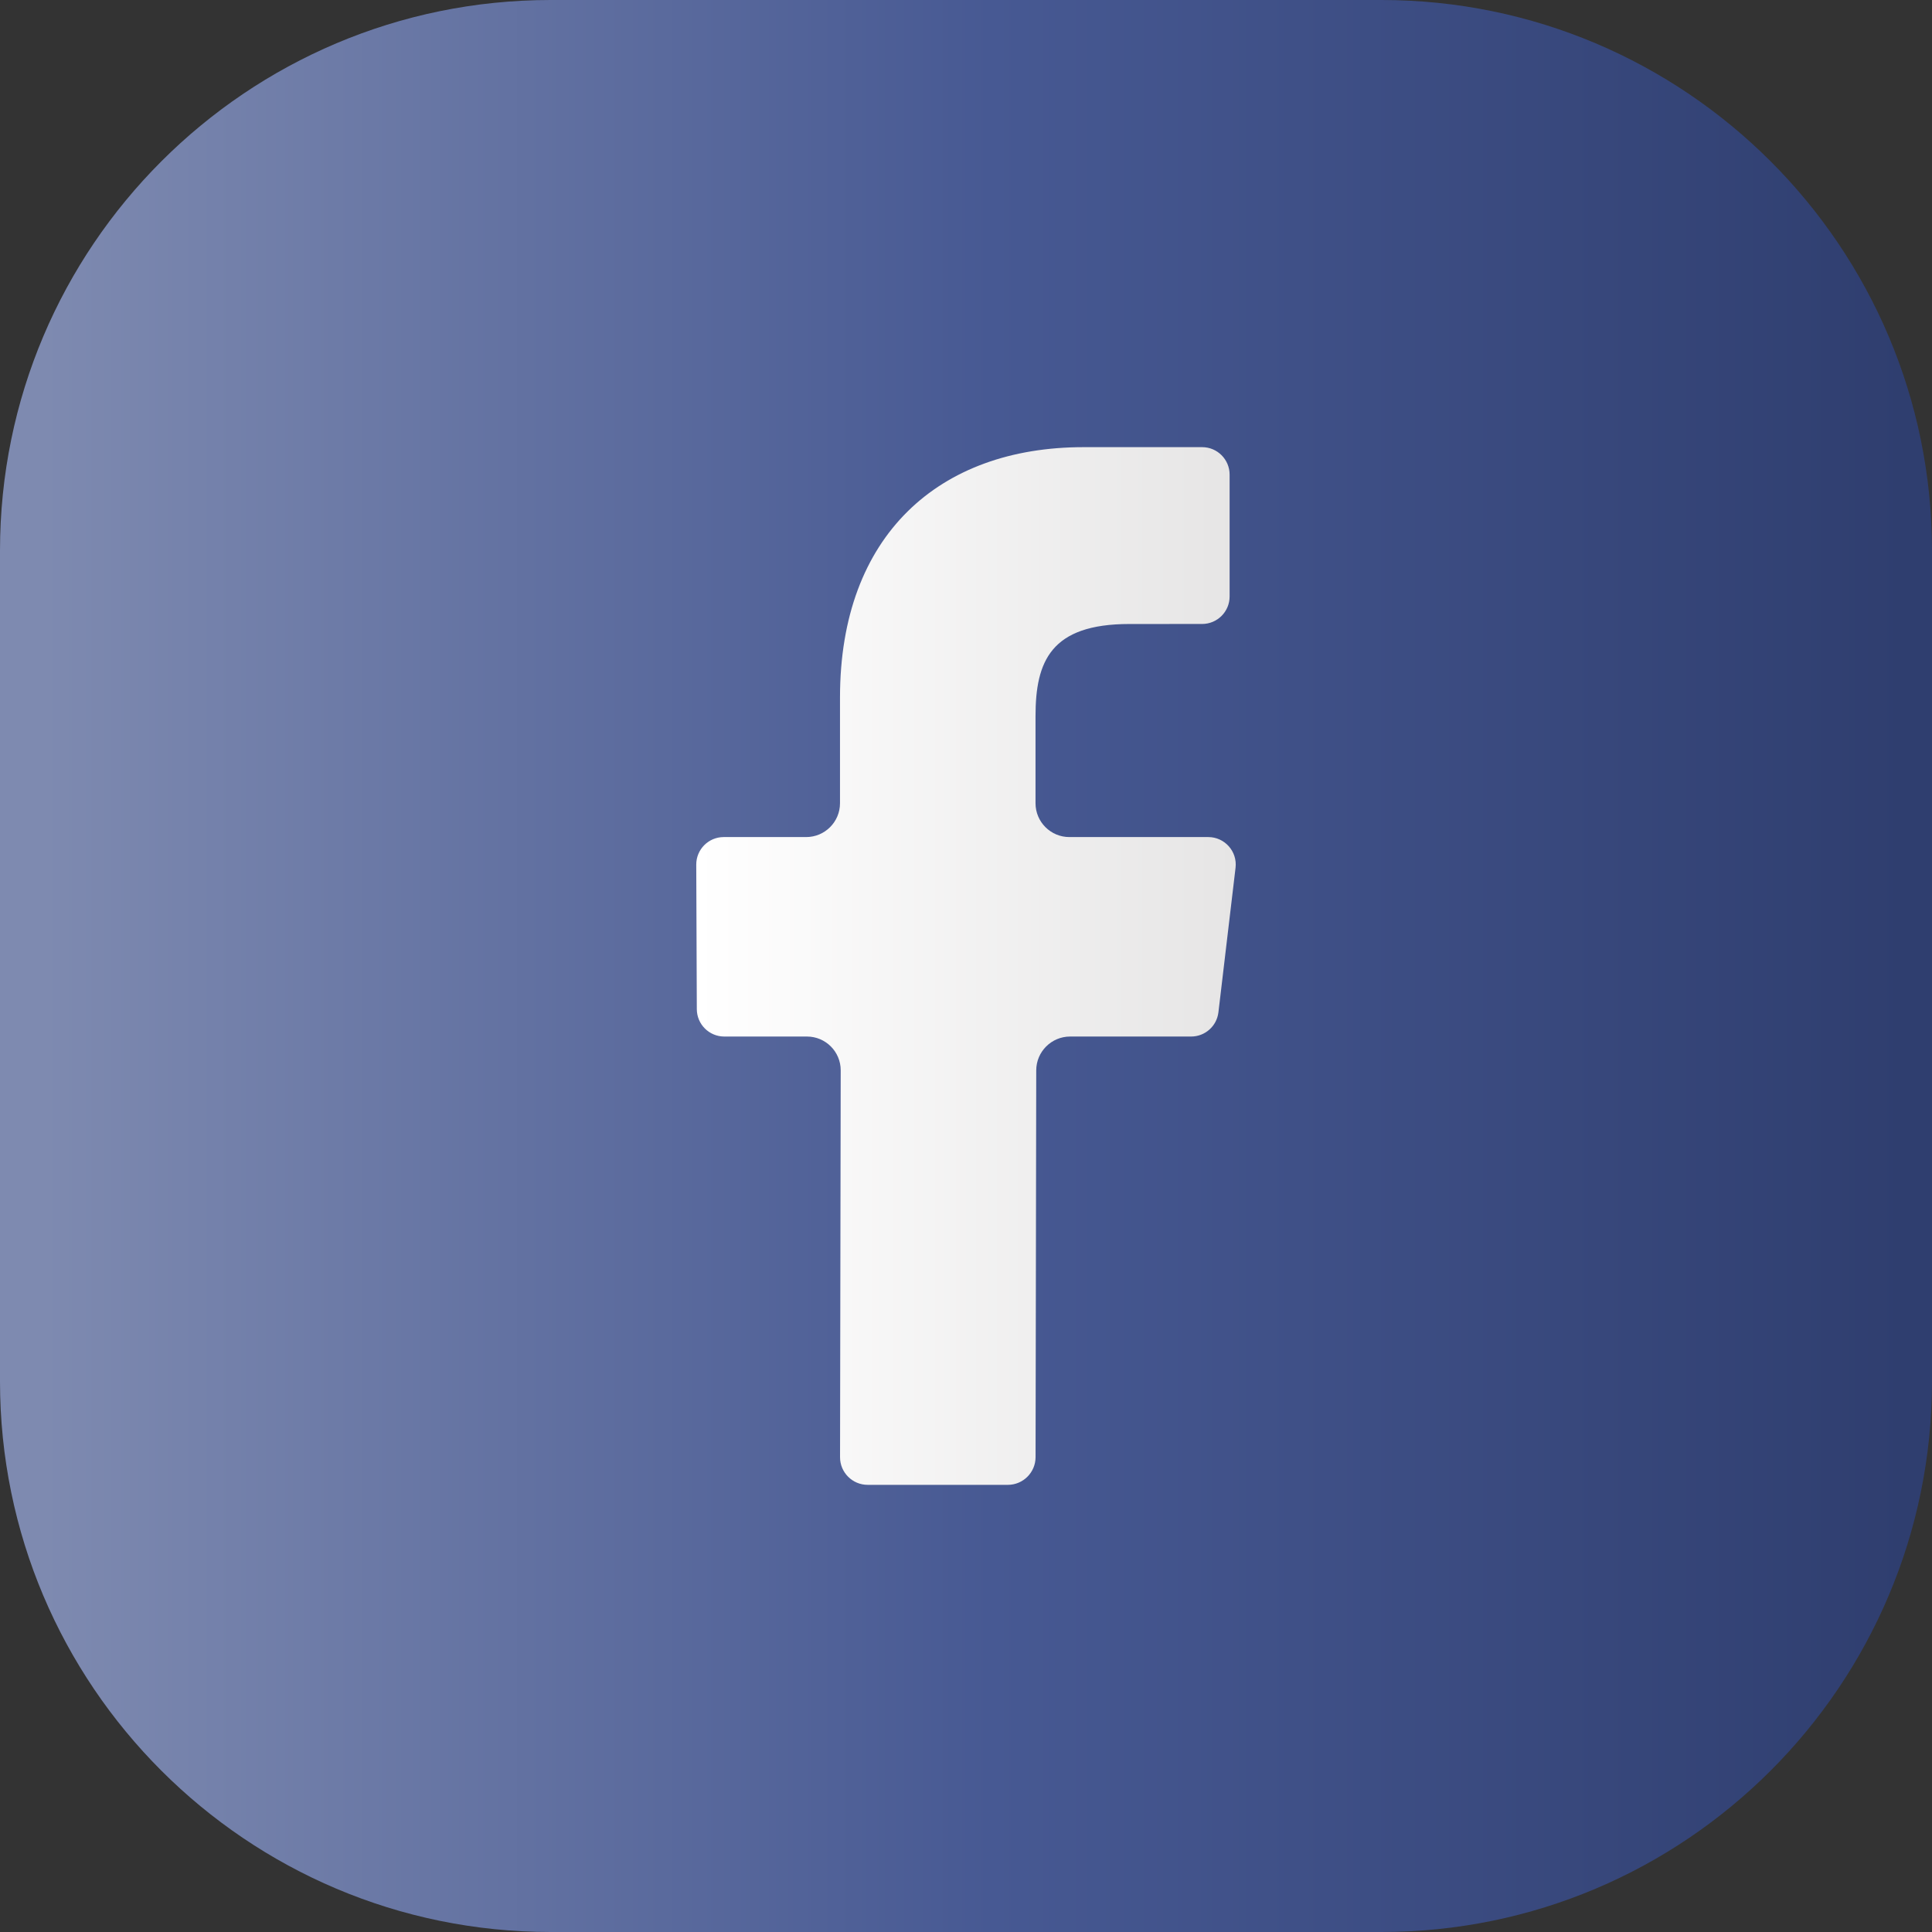 <?xml version="1.0" ?><svg height="512" style="isolation:isolate" viewBox="-5248 1920 512 512" width="512" xmlns="http://www.w3.org/2000/svg" xmlns:xlink="http://www.w3.org/1999/xlink"><rect x="-5248" y="1920" width="512" height="512" fill="#333333" stroke="none"/><g><linearGradient gradientTransform="matrix(512,0,0,512,-5248,1920)" gradientUnits="userSpaceOnUse" id="_lgradient_30" x1="0" x2="1" y1="0.5" y2="0.5"><stop offset="2.609%" stop-opacity="1" style="stop-color:rgb(126,138,176)"/><stop offset="51.304%" stop-opacity="1" style="stop-color:rgb(71,89,147)"/><stop offset="98.261%" stop-opacity="1" style="stop-color:rgb(47,62,111)"/></linearGradient><path d=" M -5102.08 1920 L -4881.92 1920 C -4801.385 1920 -4736 1985.385 -4736 2065.92 L -4736 2286.08 C -4736 2366.615 -4801.385 2432 -4881.92 2432 L -5102.08 2432 C -5182.615 2432 -5248 2366.615 -5248 2286.08 L -5248 2065.92 C -5248 1985.385 -5182.615 1920 -5102.08 1920 Z " fill="url(#_lgradient_30)"/><linearGradient gradientTransform="matrix(142.969,0,0,275,-5063.485,2038.5)" gradientUnits="userSpaceOnUse" id="_lgradient_31" x1="0" x2="1" y1="0.5" y2="0.5"><stop offset="0%" stop-opacity="1" style="stop-color:rgb(255,255,255)"/><stop offset="100%" stop-opacity="1" style="stop-color:rgb(230,229,229)"/></linearGradient><path d=" M -5025.38 2306.165 L -5025.204 2203.655 C -5025.195 2198.708 -5029.205 2194.692 -5034.152 2194.692 L -5056.054 2194.692 C -5060.065 2194.692 -5063.321 2191.448 -5063.337 2187.437 L -5063.485 2149.14 C -5063.5 2145.107 -5060.235 2141.83 -5056.201 2141.83 L -5034.355 2141.83 C -5029.408 2141.83 -5025.391 2137.813 -5025.391 2132.866 L -5025.391 2104.826 C -5025.391 2061.883 -4999.165 2038.5 -4960.857 2038.5 L -4929.422 2038.5 C -4925.4 2038.5 -4922.139 2041.761 -4922.139 2045.783 L -4922.139 2078.075 C -4922.139 2082.096 -4925.398 2085.356 -4929.418 2085.358 L -4948.709 2085.367 C -4969.542 2085.367 -4973.576 2095.267 -4973.576 2109.795 L -4973.576 2132.867 C -4973.576 2137.814 -4969.56 2141.831 -4964.613 2141.831 L -4927.799 2141.831 C -4923.437 2141.831 -4920.053 2145.639 -4920.567 2149.971 L -4925.106 2188.267 C -4925.54 2191.932 -4928.648 2194.693 -4932.338 2194.693 L -4964.408 2194.693 C -4969.356 2194.693 -4973.379 2198.71 -4973.387 2203.657 L -4973.564 2306.166 C -4973.571 2310.214 -4976.863 2313.5 -4980.91 2313.5 L -5018.058 2313.499 C -5022.106 2313.499 -5025.387 2310.212 -5025.38 2306.165 Z " fill="url(#_lgradient_31)"/></g></svg>